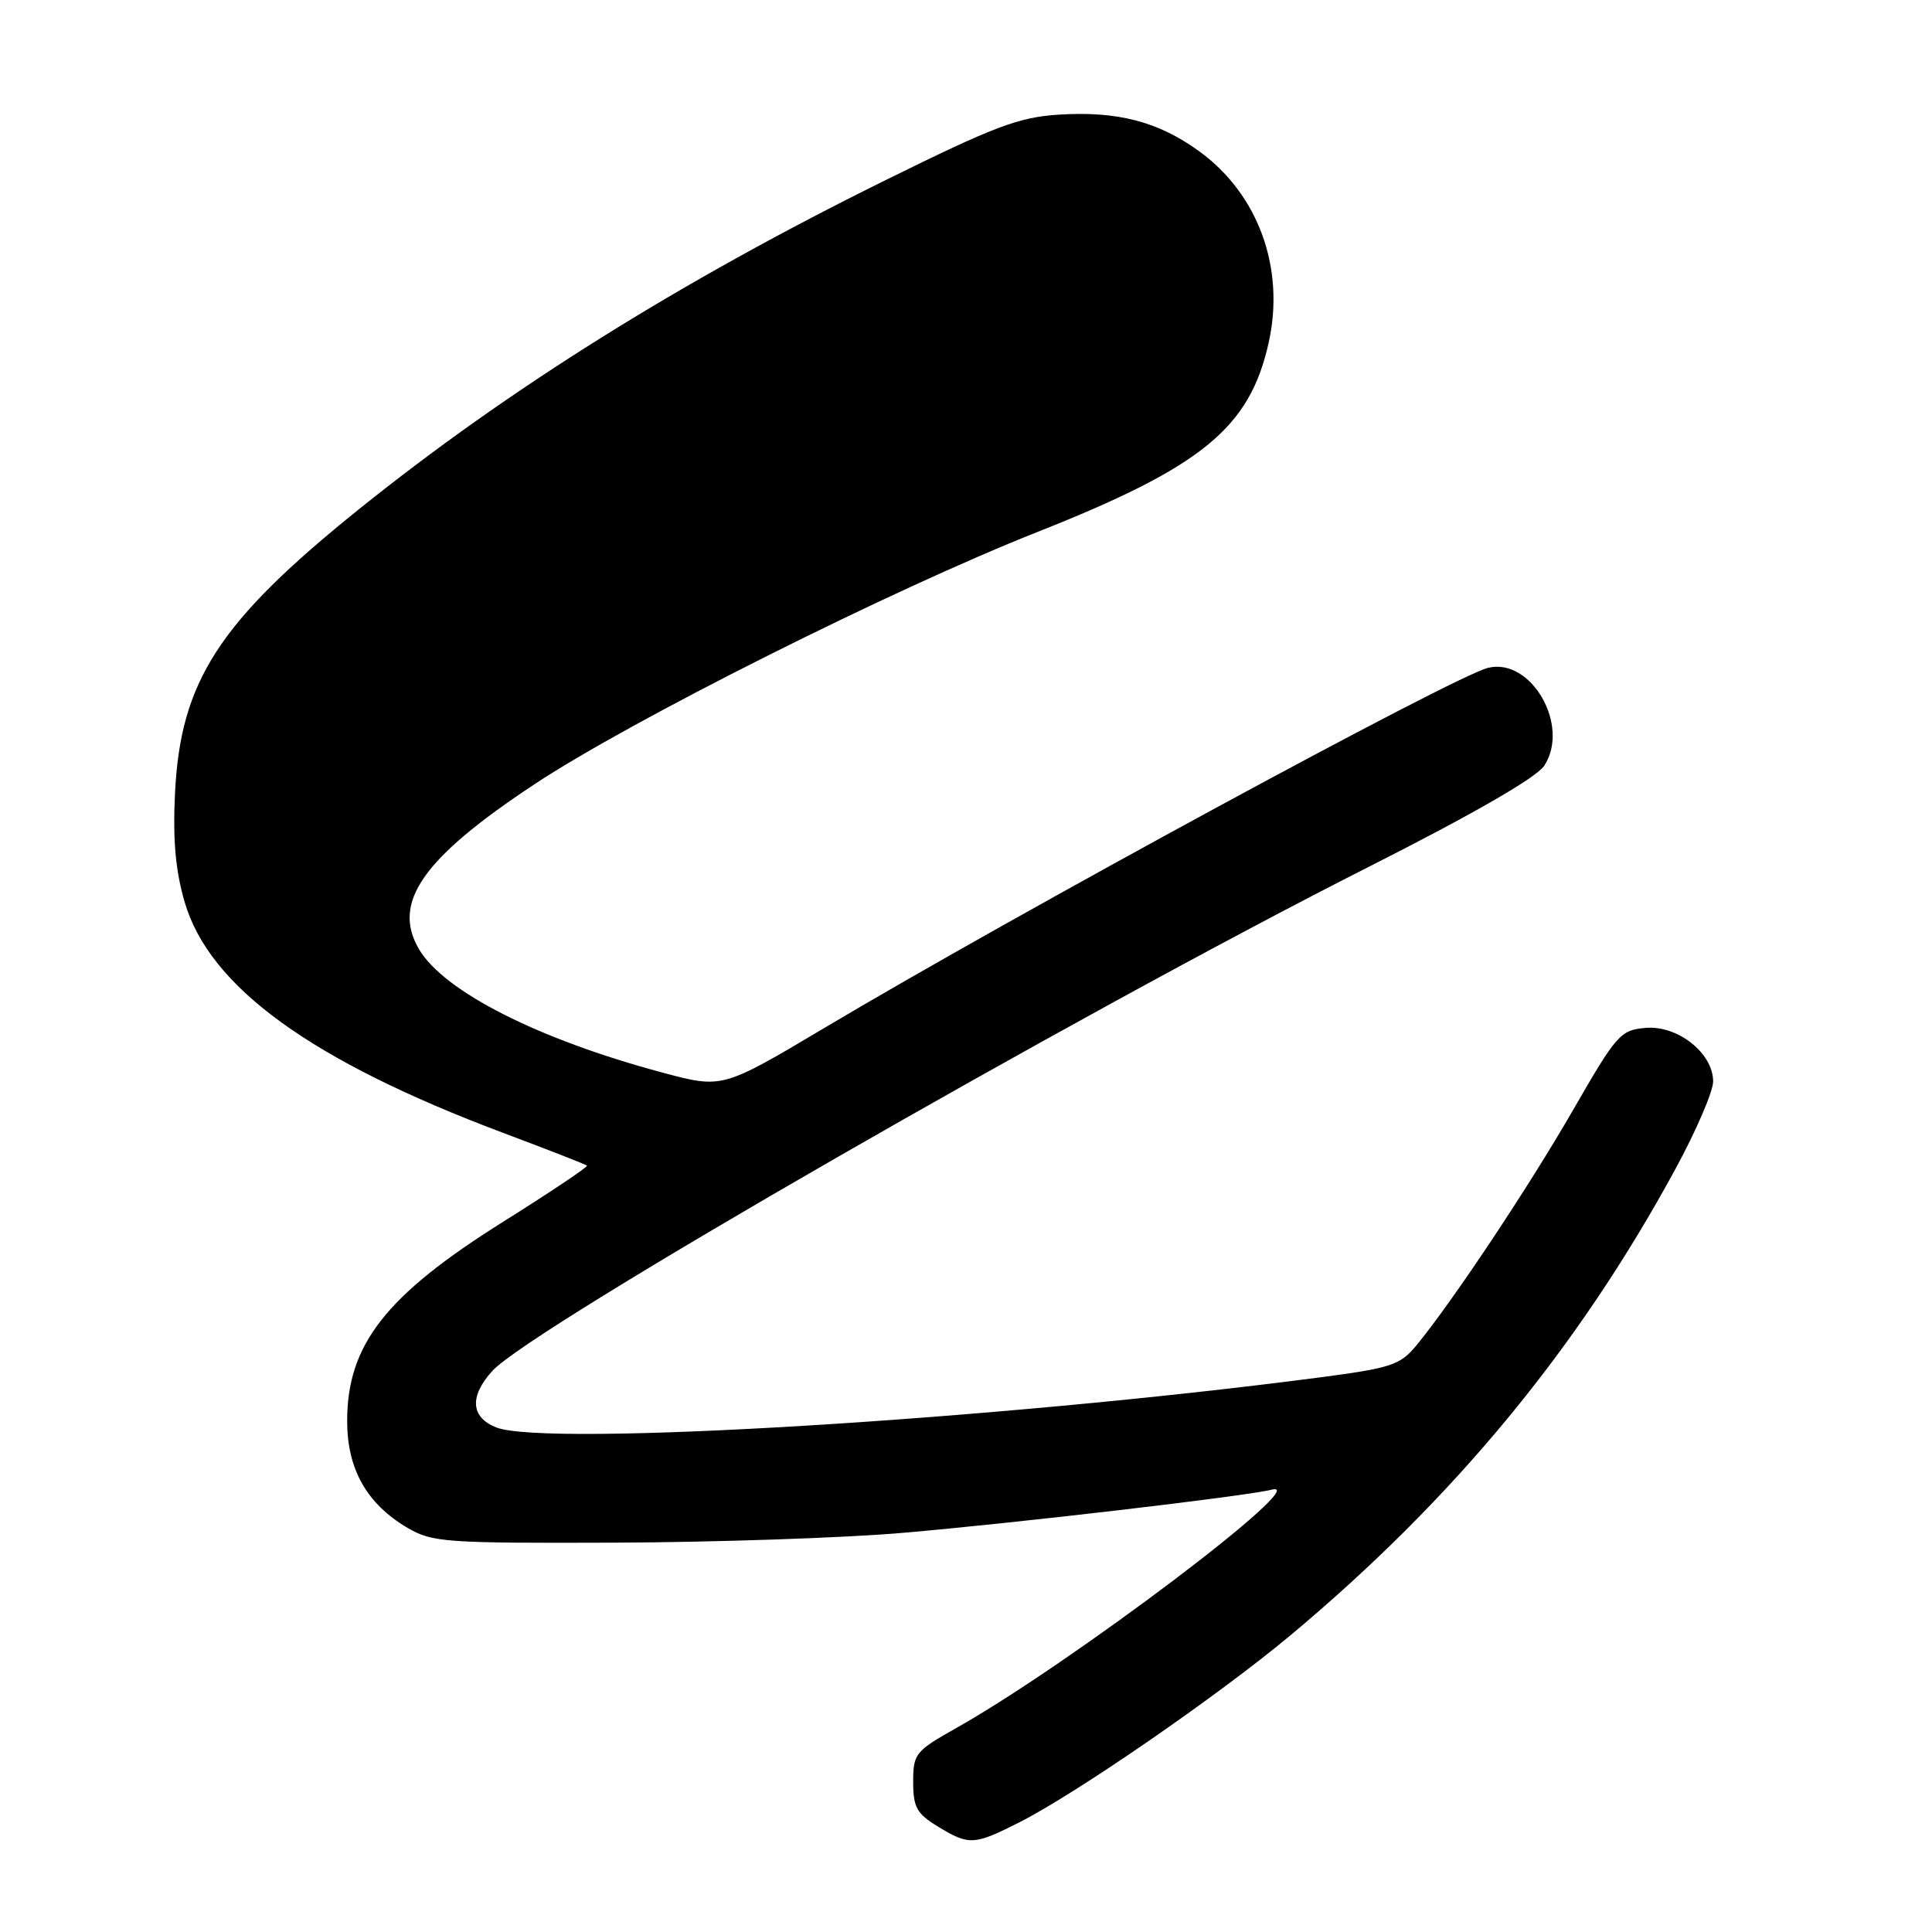 <?xml version="1.0" encoding="UTF-8" standalone="no"?>
<!DOCTYPE svg PUBLIC "-//W3C//DTD SVG 1.1//EN" "http://www.w3.org/Graphics/SVG/1.1/DTD/svg11.dtd" >
<svg xmlns="http://www.w3.org/2000/svg" xmlns:xlink="http://www.w3.org/1999/xlink" version="1.1" viewBox="0 0 256 256">
 <g >
 <path fill="currentColor"
d=" M 135.07 241.47 C 142.66 237.62 161.46 224.65 171.00 216.68 C 192.65 198.59 209.06 178.72 221.99 154.92 C 224.75 149.85 227.00 144.62 227.00 143.30 C 227.00 139.56 222.32 135.84 218.07 136.20 C 214.72 136.48 214.22 137.04 208.46 147.05 C 202.56 157.30 192.37 172.60 187.64 178.32 C 185.53 180.87 184.29 181.28 174.90 182.51 C 132.00 188.13 72.37 191.75 65.75 189.14 C 62.36 187.80 62.18 185.01 65.25 181.64 C 70.41 175.98 142.43 134.56 181.25 114.92 C 195.29 107.82 203.58 103.04 204.62 101.46 C 208.10 96.15 202.87 87.06 197.15 88.50 C 192.56 89.65 134.74 121.02 109.11 136.28 C 95.71 144.25 95.71 144.25 87.77 142.12 C 71.33 137.72 58.85 131.39 55.53 125.79 C 51.88 119.61 55.98 113.73 70.80 103.93 C 83.57 95.47 118.03 78.19 137.39 70.52 C 159.28 61.86 165.58 56.72 168.10 45.43 C 170.31 35.55 166.74 25.72 158.88 20.03 C 153.48 16.11 148.05 14.70 140.32 15.19 C 134.96 15.53 131.80 16.73 117.30 23.89 C 90.20 37.27 67.38 51.54 47.53 67.50 C 28.99 82.42 23.91 90.26 23.19 105.10 C 22.89 111.26 23.25 115.34 24.46 119.50 C 27.73 130.77 41.22 140.55 66.64 150.10 C 72.61 152.34 77.63 154.30 77.78 154.45 C 77.94 154.61 72.87 158.00 66.53 161.98 C 51.09 171.68 46.00 178.20 46.00 188.30 C 46.00 194.67 48.60 199.27 54.00 202.45 C 57.28 204.37 59.00 204.49 81.50 204.41 C 94.70 204.36 111.80 203.78 119.50 203.12 C 134.35 201.85 165.15 198.25 168.50 197.39 C 174.32 195.90 141.87 220.43 126.75 228.95 C 121.28 232.03 121.00 232.38 121.00 236.11 C 121.00 239.46 121.47 240.32 124.25 242.01 C 128.41 244.55 129.05 244.51 135.07 241.47 Z "/>
</g>
</svg>